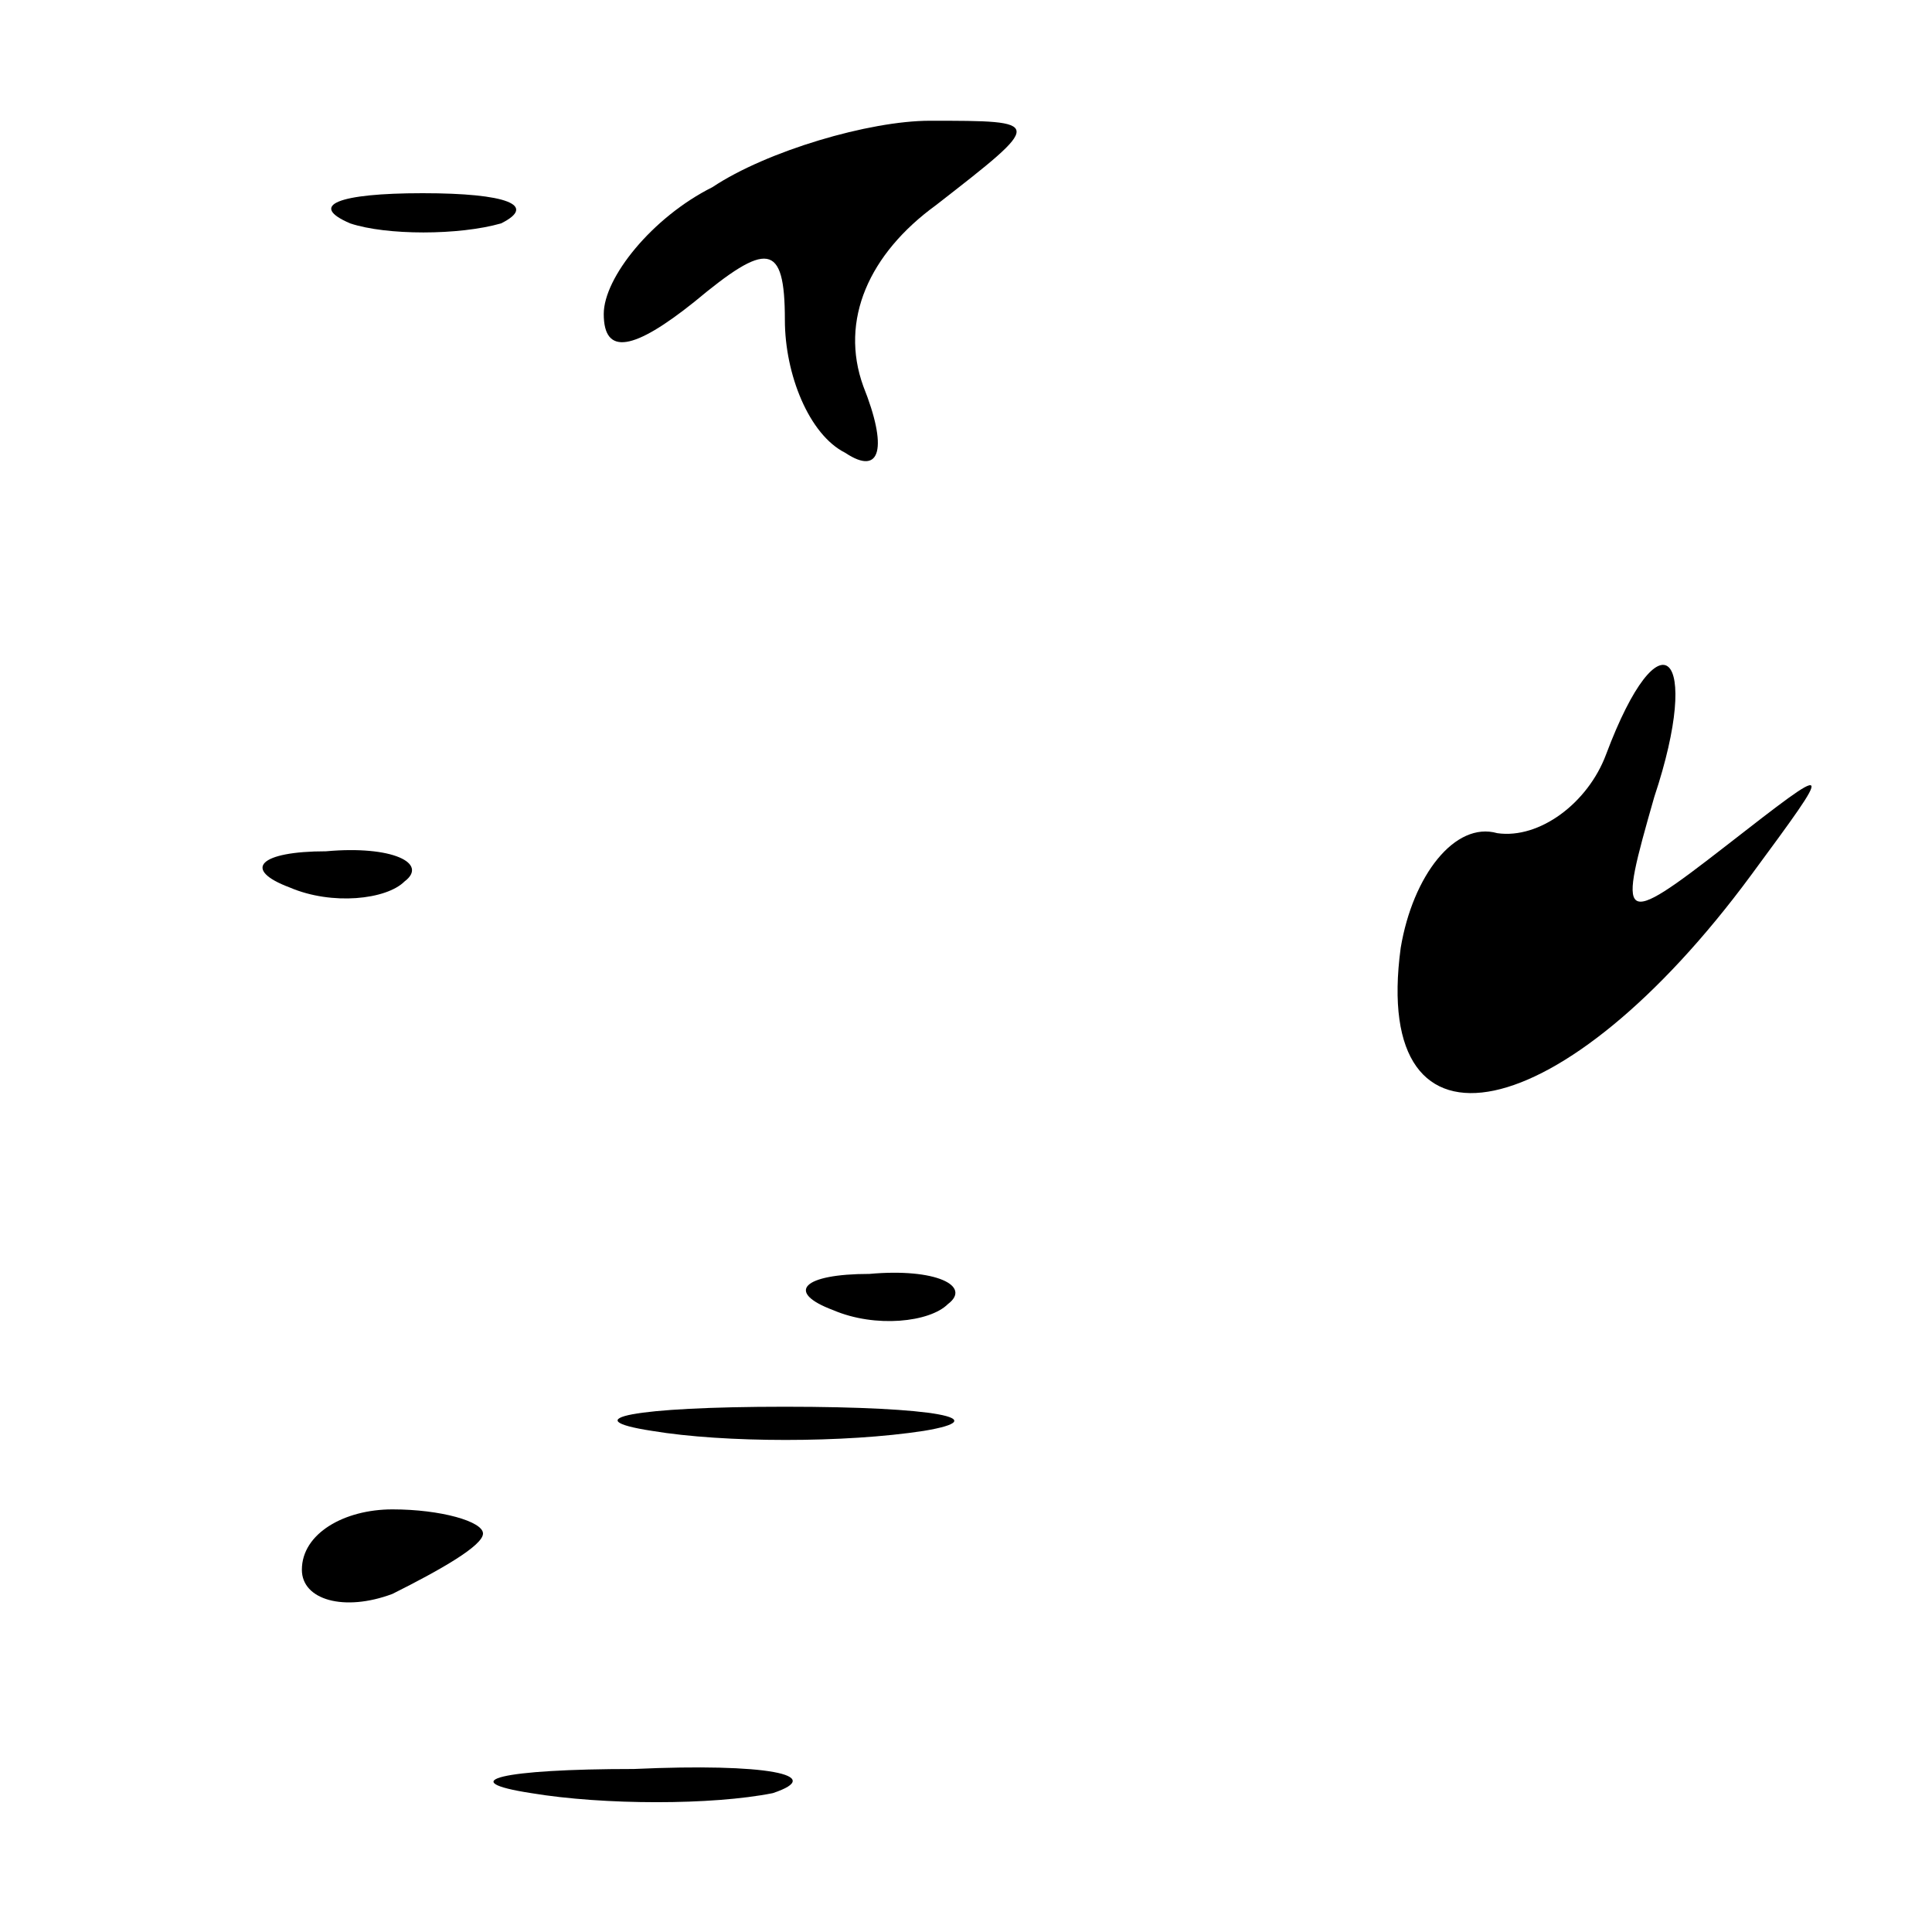 <?xml version="1.0" standalone="no"?>
<!DOCTYPE svg PUBLIC "-//W3C//DTD SVG 20010904//EN"
 "http://www.w3.org/TR/2001/REC-SVG-20010904/DTD/svg10.dtd">
<svg version="1.0" xmlns="http://www.w3.org/2000/svg"
 width="32pt" height="32pt" viewBox="0 0 32 32"
 preserveAspectRatio="xMidYMid meet">
<g transform="translate(0,32) scale(0.1,-0.1)"
fill="#000000" stroke="none">
<path fill="#000000" stroke="none" d="M118 289 c-10 -5 -18 -15 -18 -21 0 -7
5 -6 15 2 12 10 15 10 15 -3 0 -9 4 -19 10 -22 6 -4 7 1 3 11 -4 11 1 22 12
30 18 14 18 14 -1 14 -10 0 -27 -5 -36 -11z"/>
<path fill="#000000" stroke="none" d="M58 283 c6 -2 18 -2 25 0 6 3 1 5 -13
5 -14 0 -19 -2 -12 -5z"/>
<path fill="#000000" stroke="none" d="M266 195 c-3 -8 -11 -14 -18 -13 -7 2
-14 -7 -16 -19 -5 -37 27 -30 58 12 14 19 14 19 -4 5 -18 -14 -18 -13 -12 8 8
24 1 31 -8 7z"/>
<path fill="#000000" stroke="none" d="M48 173 c7 -3 16 -2 19 1 4 3 -2 6 -13
5 -11 0 -14 -3 -6 -6z"/>
<path fill="#000000" stroke="none" d="M138 103 c7 -3 16 -2 19 1 4 3 -2 6
-13 5 -11 0 -14 -3 -6 -6z"/>
<path fill="#000000" stroke="none" d="M108 83 c12 -2 32 -2 45 0 12 2 2 4
-23 4 -25 0 -35 -2 -22 -4z"/>
<path fill="#000000" stroke="none" d="M50 60 c0 -5 7 -7 15 -4 8 4 15 8 15
10 0 2 -7 4 -15 4 -8 0 -15 -4 -15 -10z"/>
<path fill="#000000" stroke="none" d="M88 23 c12 -2 30 -2 40 0 9 3 -1 5 -23
4 -22 0 -30 -2 -17 -4z"/>
</g>
</svg>
